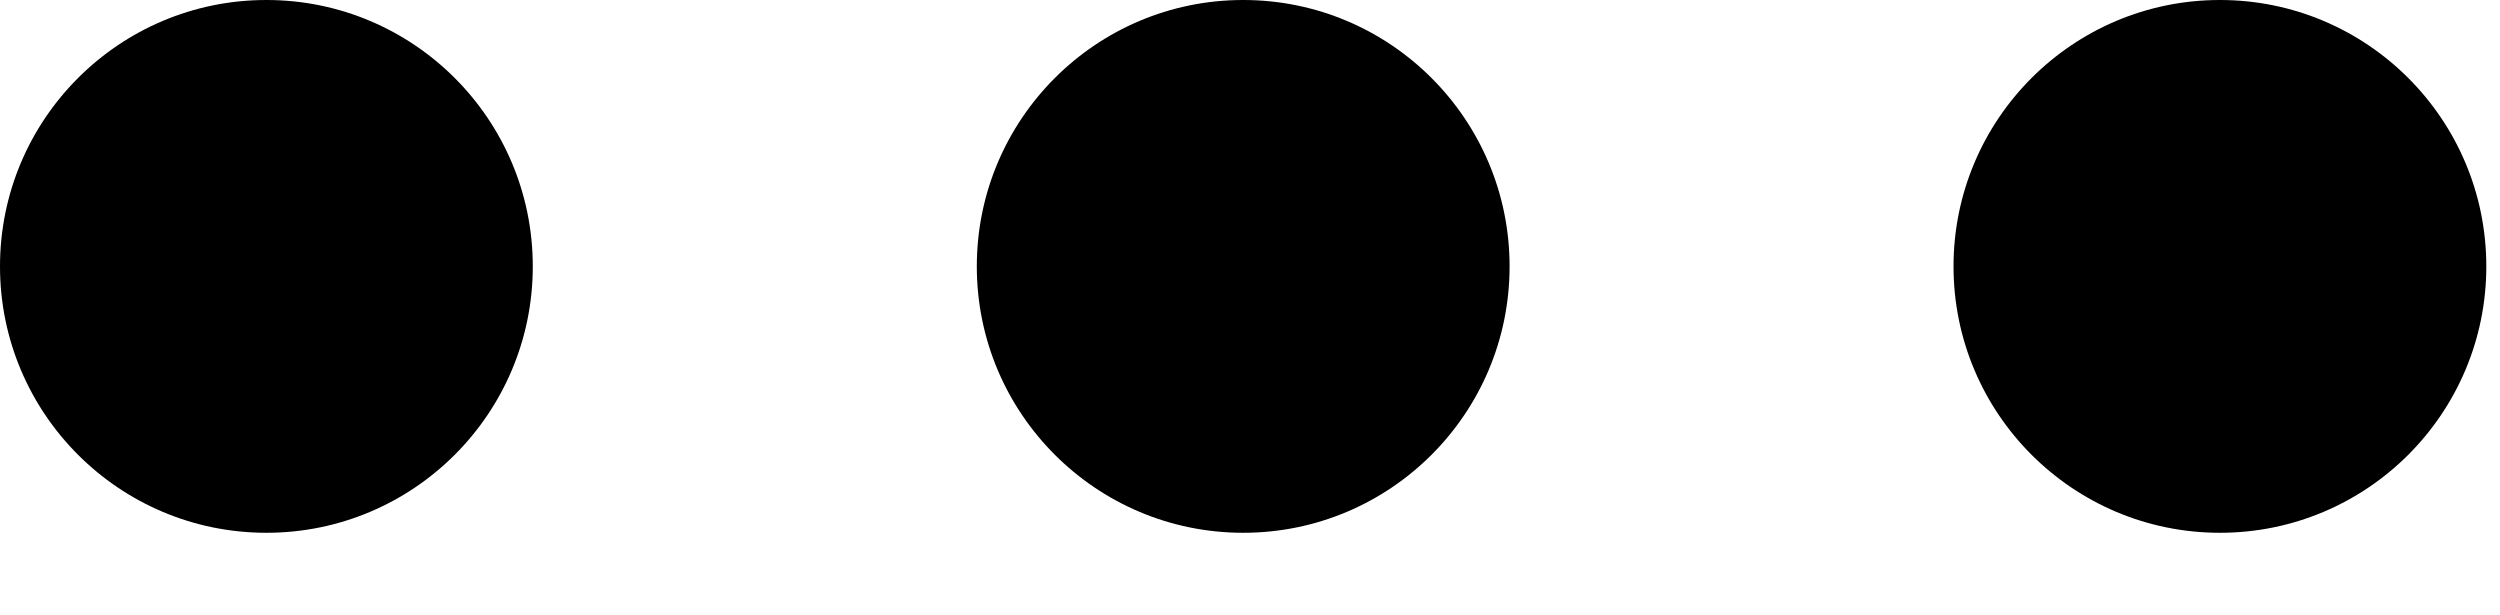 <svg viewBox="0 0 61 15"
    xmlns="http://www.w3.org/2000/svg">
    <circle cx="54.166" cy="6.5" r="6.5" transform="rotate(90 54.166 6.5)" />
    <circle cx="30.334" cy="6.5" r="6.5" transform="rotate(90 30.334 6.5)" />
    <circle cx="6.5" cy="6.5" r="6.5" transform="rotate(90 6.5 6.5)" />
</svg>
